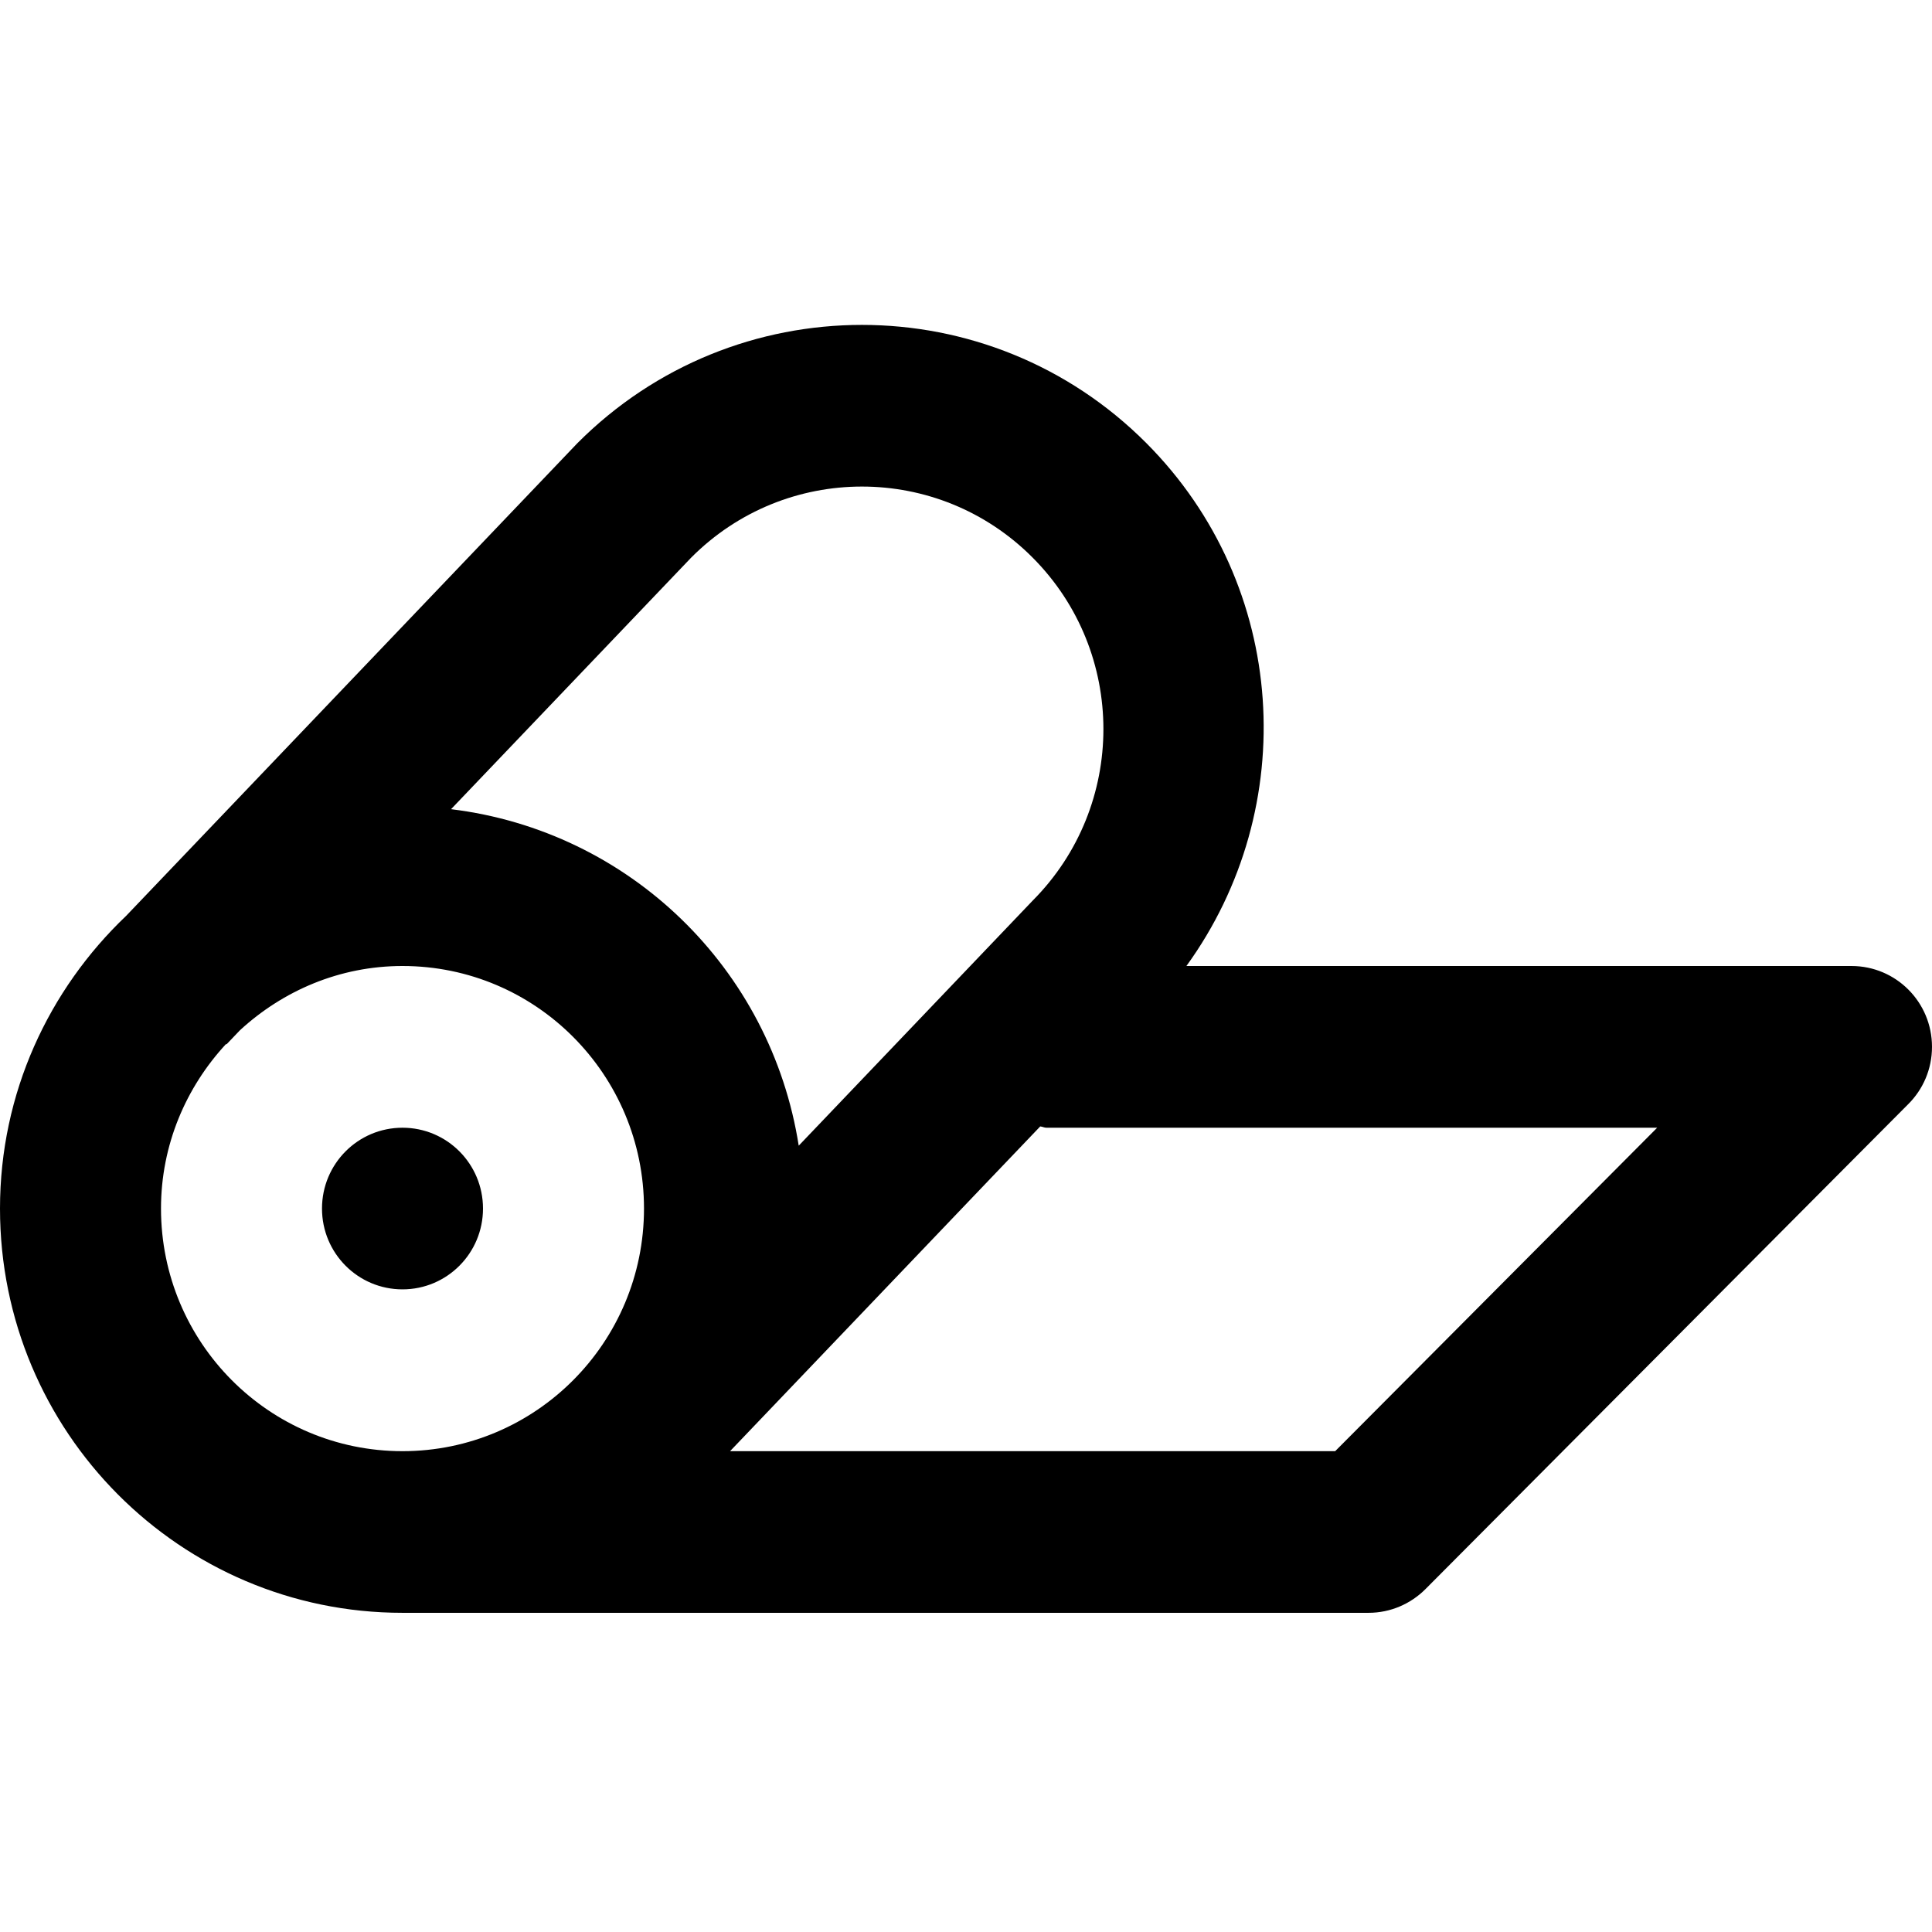 <svg viewBox="0 0 24 24" fill="currentColor"><path d="M5 14.009c-.553 0-1 .449-1 1.004s.447 1.004 1 1.004 1-.449 1-1.004-.447-1.004-1-1.004zM23 12h-8.262c1.423-1.964 1.269-4.721-.496-6.494-1.952-1.96-5.118-1.96-7.07 0l-5.605 5.871C.606 12.292 0 13.578 0 15.013c0 2.774 2.238 5.022 5 5.022h12c.276 0 .526-.113.707-.294l6-6.027c.181-.181.293-.432.293-.71 0-.555-.447-1.004-1-1.004zM5 18.027c-1.657 0-3-1.349-3-3.014 0-.792.311-1.507.808-2.044l.005.005.168-.176C3.515 12.307 4.219 12 5 12c1.657 0 3 1.349 3 3.013s-1.343 3.014-3 3.014zm.603-7.975l2.983-3.125c1.172-1.177 3.071-1.177 4.242 0 1.172 1.176 1.172 3.084 0 4.261l-2.906 3.044c-.345-2.201-2.104-3.91-4.319-4.18zm10.983 7.975H9.069l3.853-4.034c.027.002.05.016.078.016h7.586l-4 4.018z"/></svg>